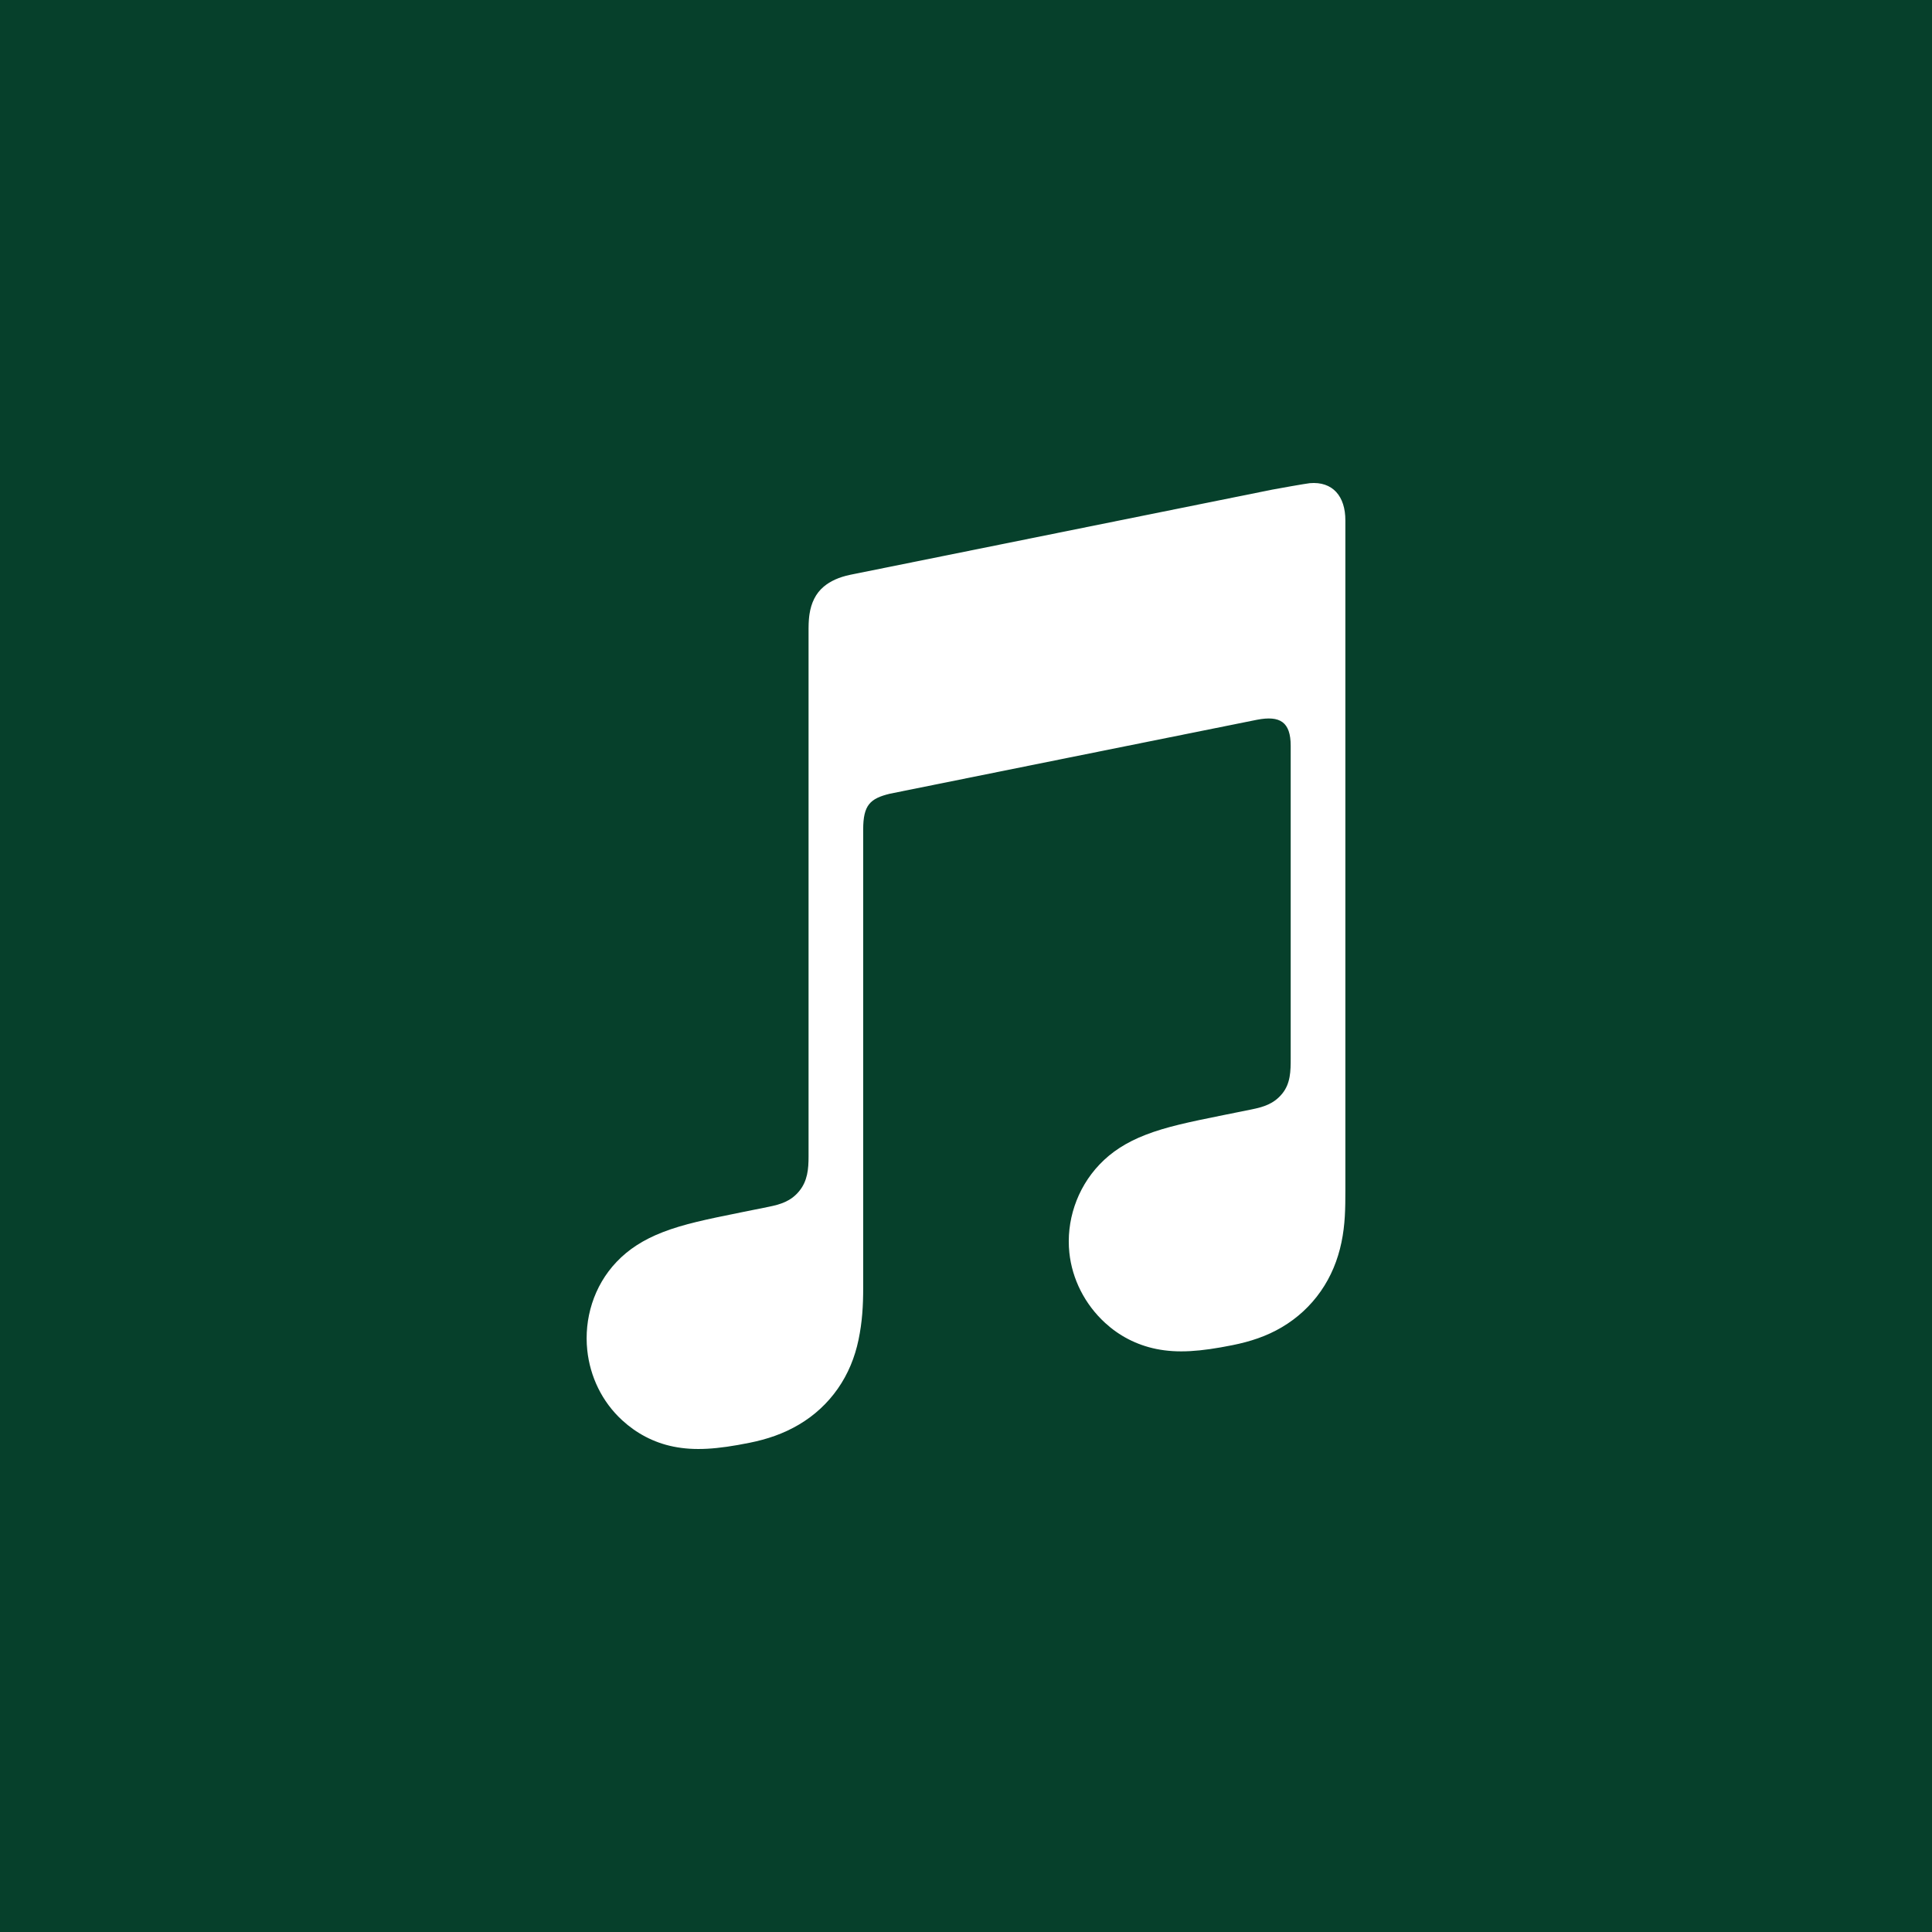 <?xml version="1.0" encoding="UTF-8" standalone="no"?><!-- Generator: Gravit.io --><svg xmlns="http://www.w3.org/2000/svg" xmlns:xlink="http://www.w3.org/1999/xlink" style="isolation:isolate" viewBox="0 0 512 512" width="512pt" height="512pt"><rect x="0" y="0" width="512" height="512" fill="#808080" stroke="none"/><defs><clipPath id="_clipPath_f96hbQdU5I9eYJaGSOPFclTVvOle8UnR"><rect width="512" height="512"/></clipPath></defs><g clip-path="url(#_clipPath_f96hbQdU5I9eYJaGSOPFclTVvOle8UnR)"><rect width="512" height="512" style="fill:rgb(6,64,43)"/><path d=" M 347.107 128.046 C 346.198 128.13 338.118 129.562 337.146 129.76 L 225.304 152.327 L 225.263 152.338 C 222.346 152.954 220.057 153.989 218.291 155.473 C 216.158 157.261 214.977 159.79 214.528 162.738 C 214.434 163.365 214.277 164.64 214.277 166.522 C 214.277 166.522 214.277 280.789 214.277 306.502 C 214.277 309.773 214.016 312.951 211.8 315.658 C 209.584 318.365 206.845 319.181 203.636 319.829 C 201.201 320.32 198.765 320.811 196.33 321.303 C 187.09 323.163 181.08 324.428 175.634 326.539 C 170.429 328.557 166.53 331.128 163.425 334.389 C 157.269 340.838 154.771 349.587 155.628 357.782 C 156.36 364.775 159.506 371.464 164.91 376.408 C 168.558 379.753 173.115 382.293 178.488 383.37 C 184.059 384.488 189.996 384.101 198.671 382.345 C 203.291 381.415 207.619 379.962 211.737 377.527 C 215.813 375.123 219.305 371.914 222.033 368.004 C 224.771 364.085 226.538 359.726 227.51 355.096 C 228.513 350.319 228.754 346.002 228.754 341.235 L 228.754 219.83 C 228.754 213.328 230.593 211.614 235.84 210.339 C 235.84 210.339 328.805 191.587 333.143 190.74 C 339.195 189.58 342.048 191.305 342.048 197.649 L 342.048 280.527 C 342.048 283.809 342.017 287.133 339.78 289.851 C 337.564 292.558 334.826 293.373 331.617 294.021 C 329.181 294.513 326.746 295.004 324.311 295.495 C 315.071 297.356 309.06 298.621 303.615 300.732 C 298.409 302.749 294.51 305.321 291.406 308.582 C 285.249 315.031 282.532 323.78 283.389 331.975 C 284.121 338.967 287.486 345.657 292.89 350.601 C 296.538 353.946 301.096 356.413 306.468 357.5 C 312.039 358.618 317.976 358.221 326.652 356.475 C 331.272 355.545 335.599 354.155 339.718 351.719 C 343.794 349.315 347.285 346.106 350.013 342.197 C 352.752 338.277 354.518 333.919 355.49 329.288 C 356.494 324.511 356.536 320.195 356.536 315.428 L 356.536 137.934 C 356.557 131.495 353.159 127.523 347.107 128.046 Z " fill-rule="evenodd" fill="rgb(255,255,255)"/></g></svg>
